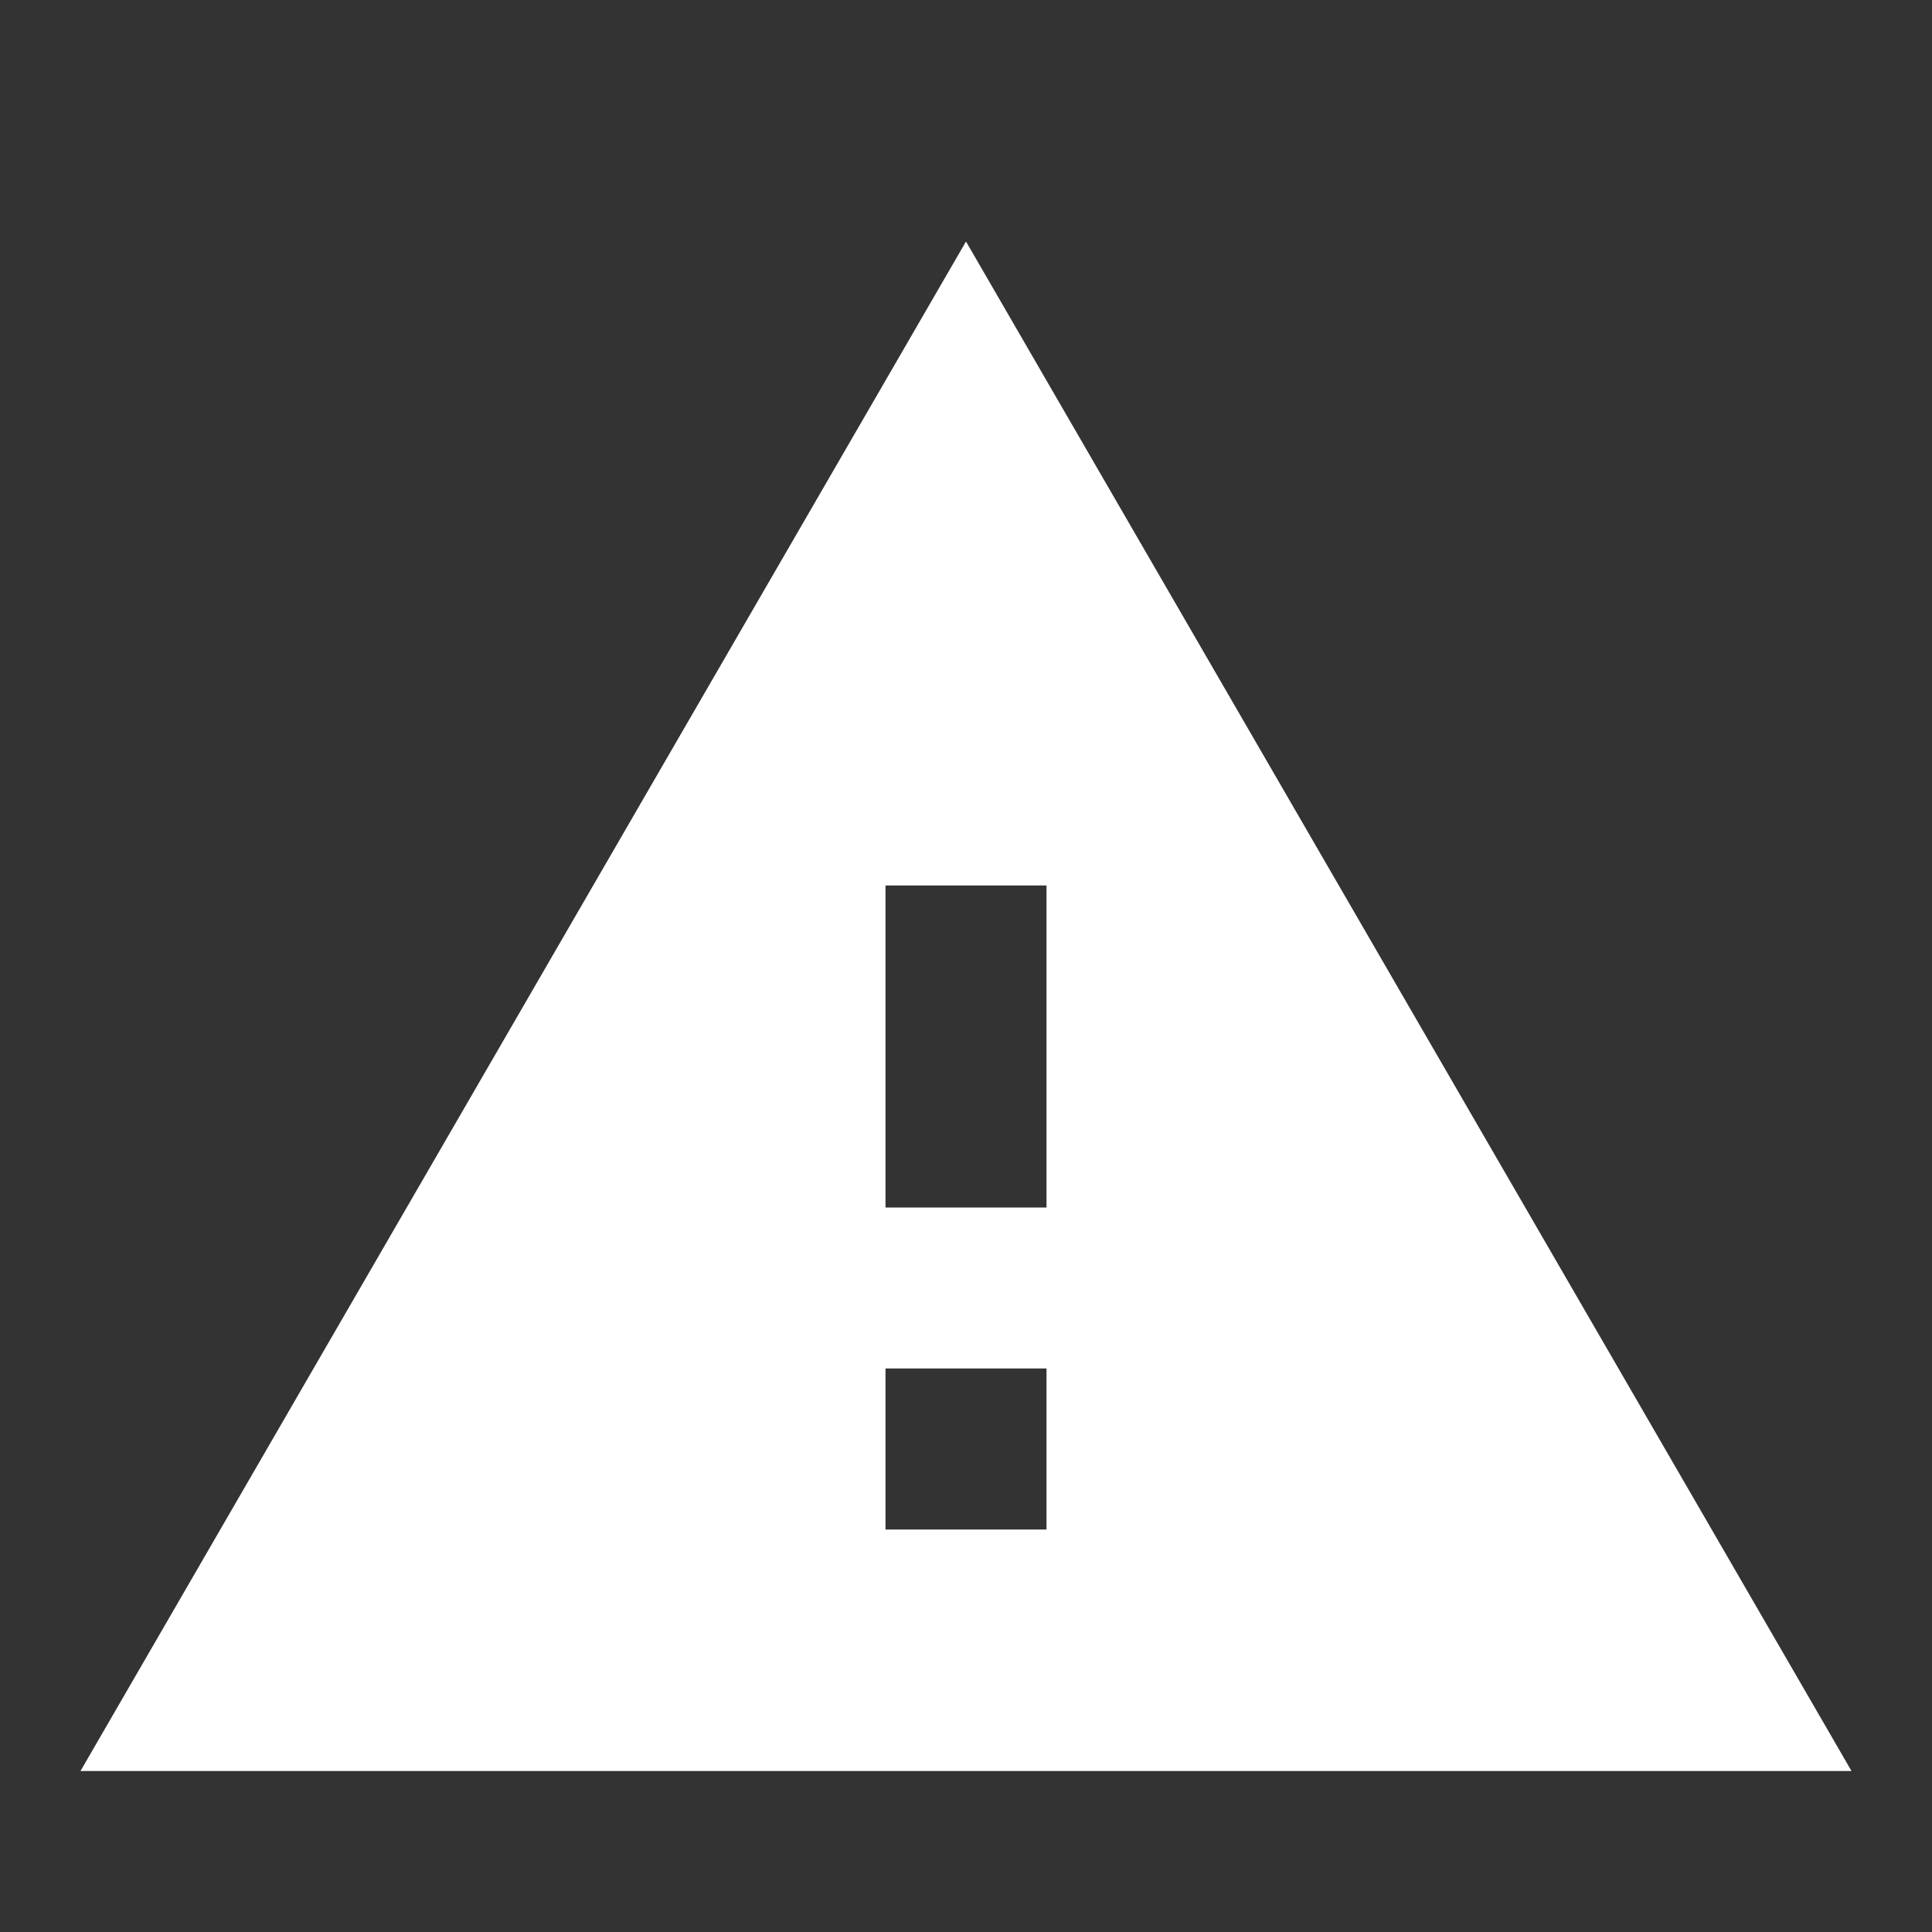 <svg width="24" height="24" viewBox="0 0 24 24" fill="none" xmlns="http://www.w3.org/2000/svg">
<rect x="0" y="0" width="24" height="24" fill="#333333" stroke="none"/>
<path d="M1 22H23L12 3L1 22ZM13 19H11V17H13V19ZM13 15H11V11H13V15Z" fill="white"/>
</svg>
